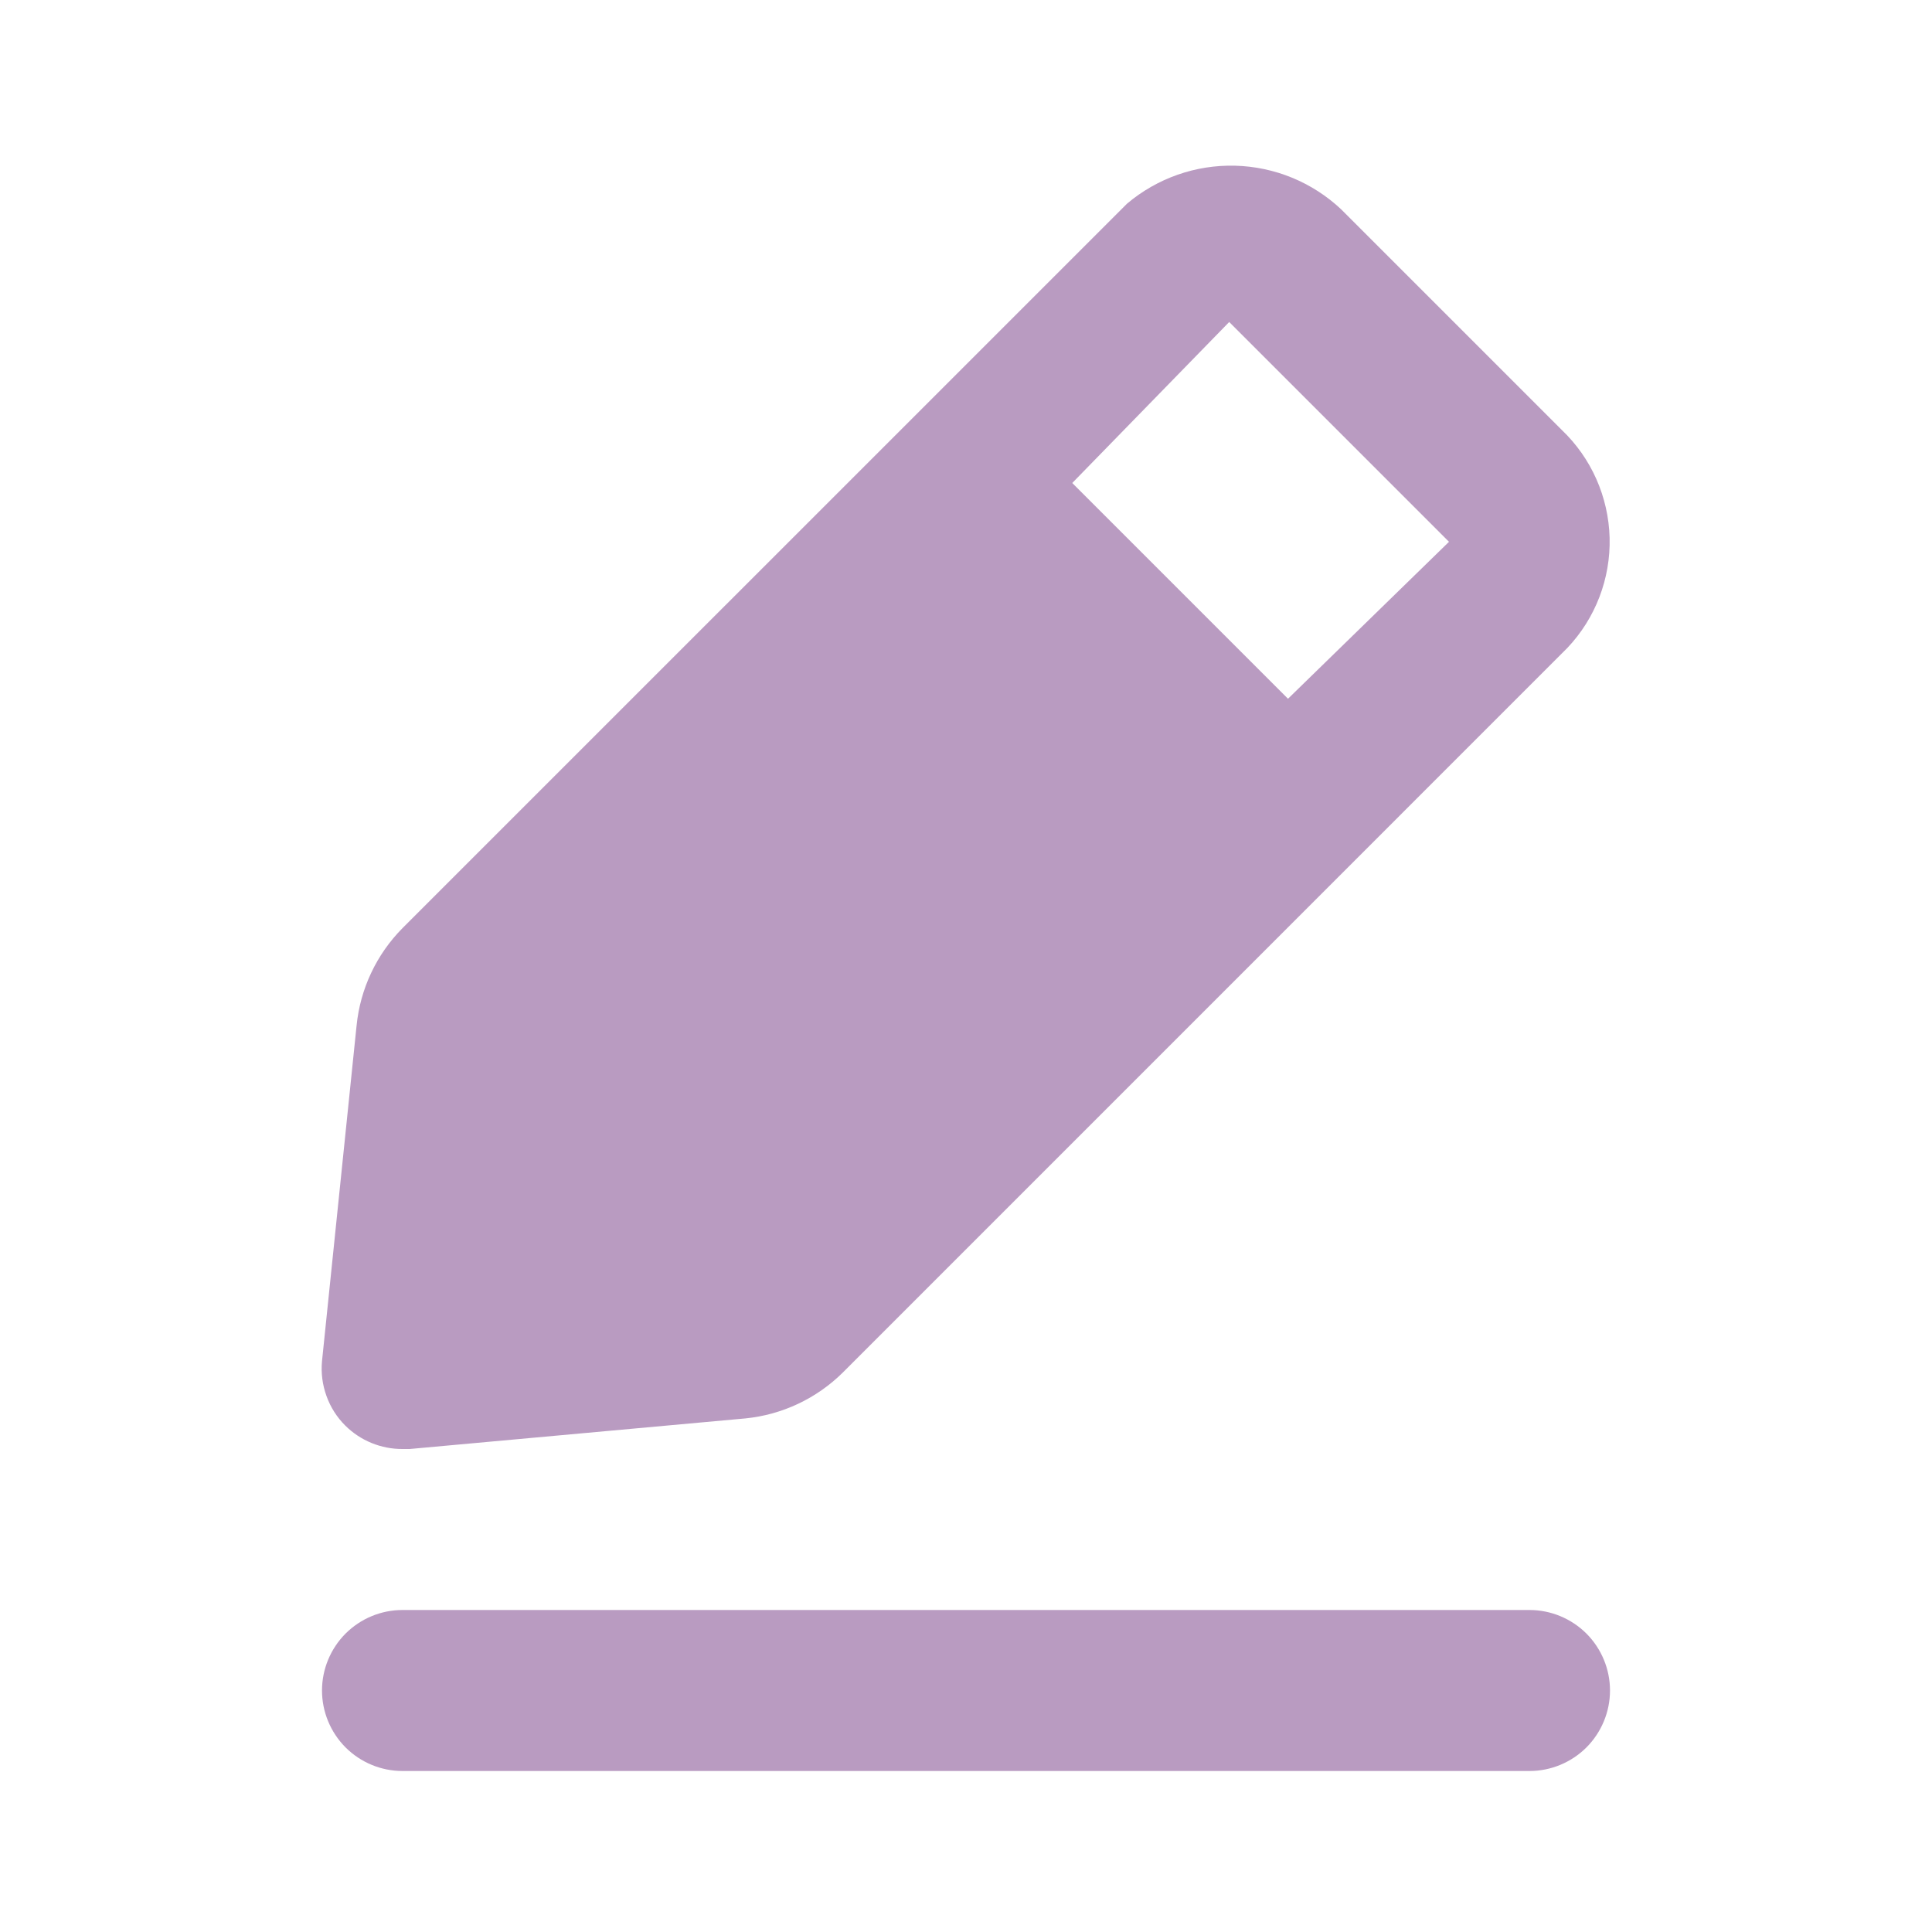 <svg width="30" height="30" viewBox="0 0 30 30" fill="none" xmlns="http://www.w3.org/2000/svg">
<path d="M23.75 25H6.25C5.918 25 5.601 25.132 5.366 25.366C5.132 25.601 5 25.919 5 26.25C5 26.581 5.132 26.899 5.366 27.134C5.601 27.368 5.918 27.5 6.25 27.5H23.75C24.081 27.5 24.399 27.368 24.634 27.134C24.868 26.899 25 26.581 25 26.25C25 25.919 24.868 25.601 24.634 25.366C24.399 25.132 24.081 25 23.75 25ZM6.25 22.5H6.362L11.575 22.025C12.146 21.968 12.68 21.716 13.088 21.312L24.337 10.062C24.774 9.601 25.01 8.986 24.994 8.351C24.977 7.716 24.71 7.113 24.25 6.675L20.825 3.25C20.378 2.83 19.792 2.589 19.179 2.573C18.566 2.557 17.968 2.767 17.5 3.163L6.25 14.412C5.846 14.82 5.594 15.354 5.537 15.925L5 21.137C4.983 21.321 5.007 21.505 5.07 21.678C5.132 21.851 5.232 22.008 5.362 22.137C5.479 22.253 5.618 22.345 5.77 22.407C5.922 22.469 6.085 22.501 6.25 22.5ZM19.087 5L22.5 8.413L20 10.85L16.65 7.5L19.087 5Z" fill="#B99BC1"/>
</svg>
